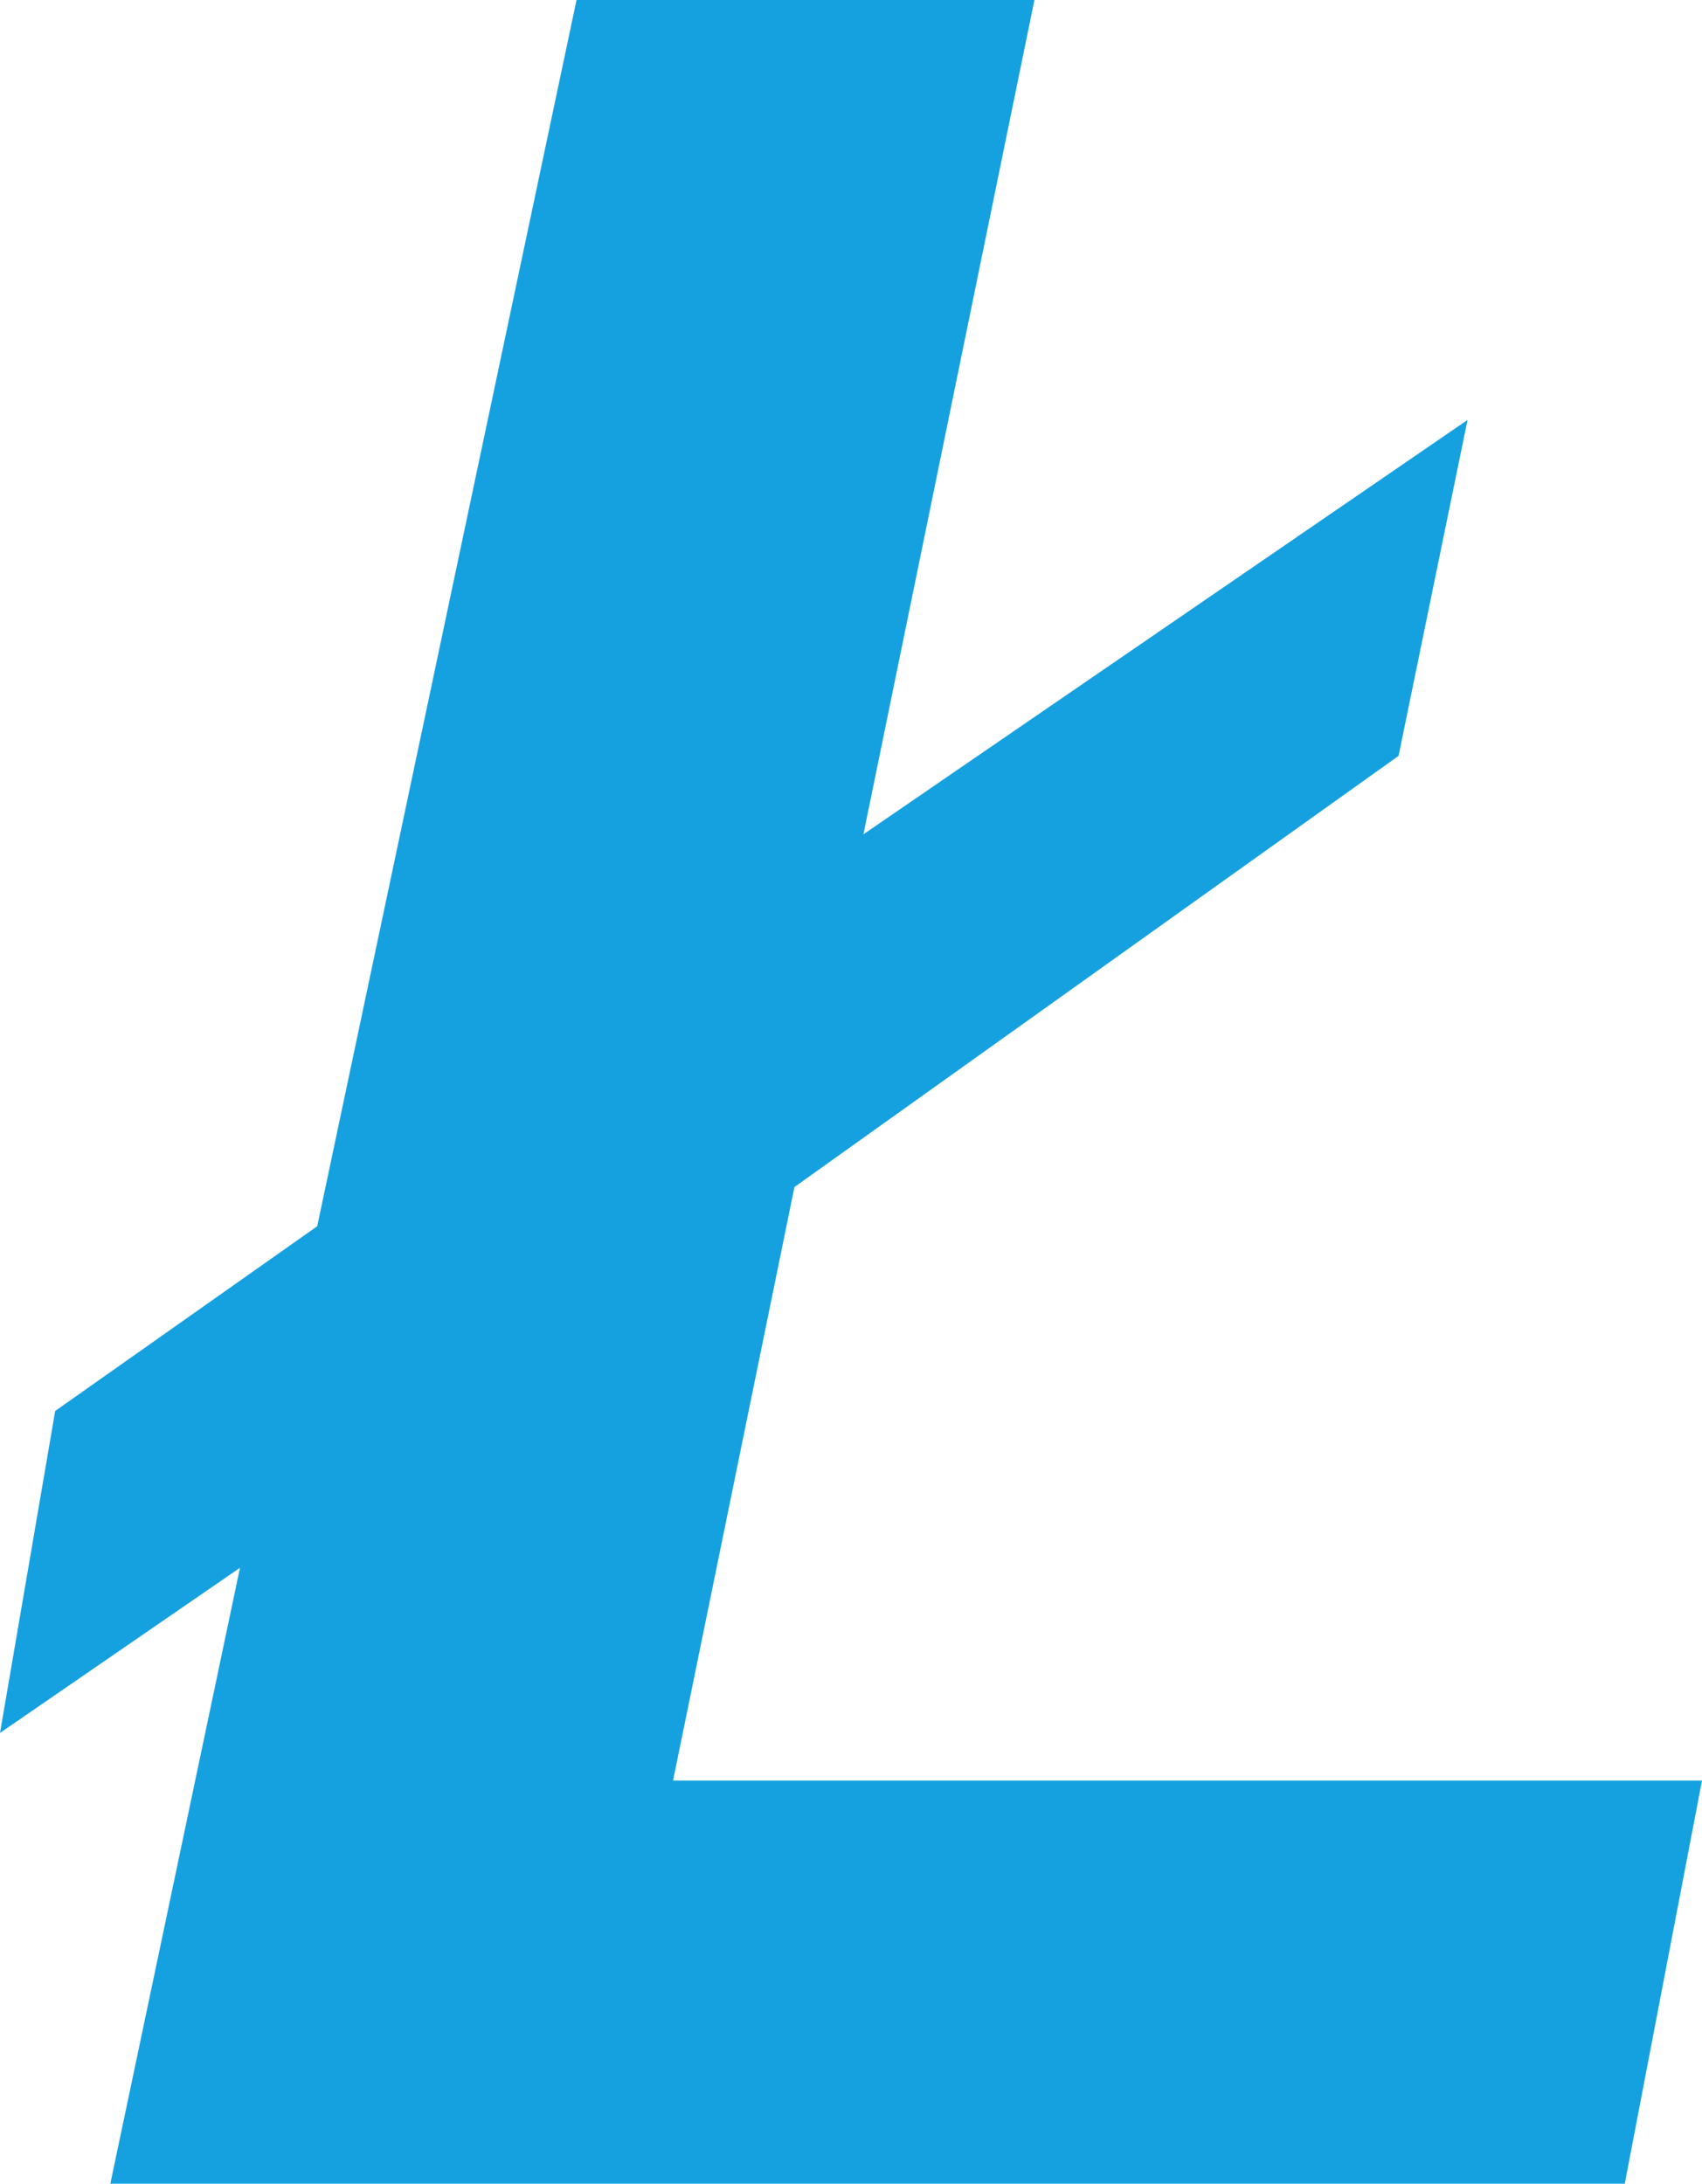 <svg width="53" height="68" viewBox="0 0 53 68" fill="none" xmlns="http://www.w3.org/2000/svg">
<path d="M17.953 0H32.212L26.887 25.98L45.699 13.077L43.551 23.538L24.739 36.964L20.959 55.446H53L50.595 68H3.436L7.473 48.821L0 53.964L1.718 43.938L9.878 38.185L17.953 0Z" fill="#15a1e0"/>
</svg>
